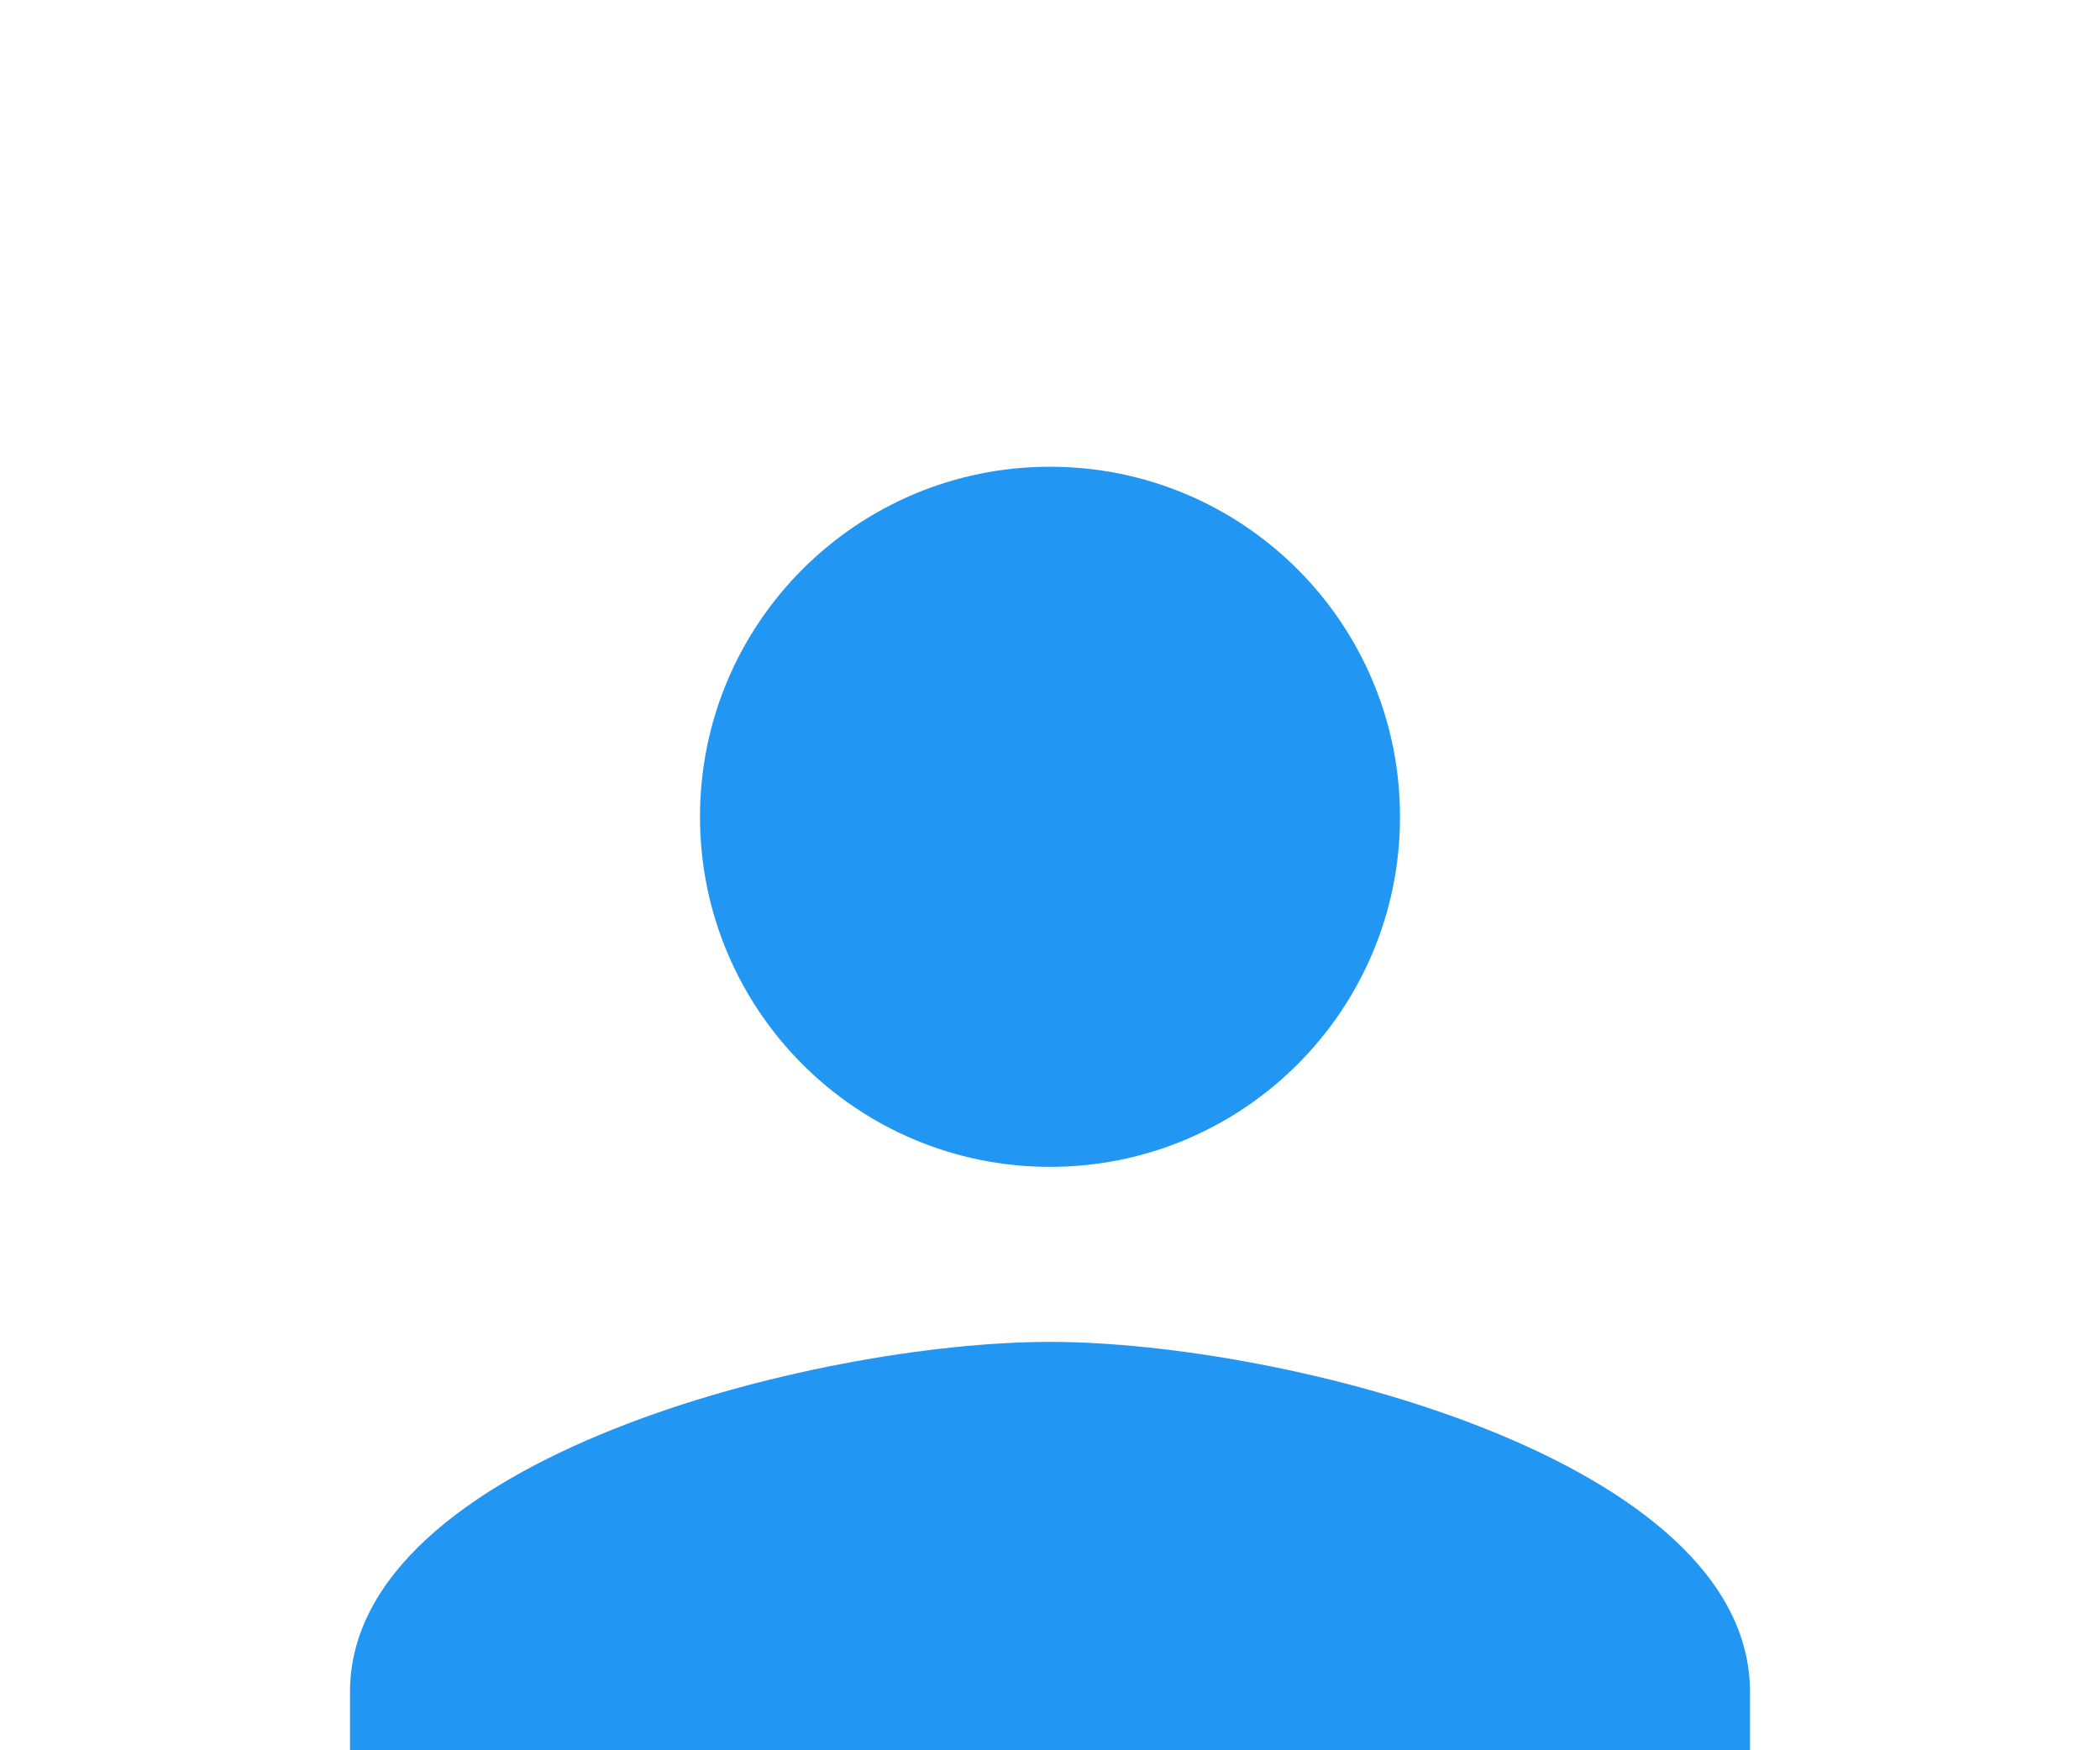 <svg width="18" height="15" viewBox="0 0 18 15" fill="none" xmlns="http://www.w3.org/2000/svg">
<g filter="url(#filter0_d_4082_1336)">
<path d="M9 6C10.658 6 12 4.657 12 3C12 1.343 10.658 0 9 0C7.343 0 6 1.343 6 3C6 4.657 7.343 6 9 6ZM9 7.5C6.997 7.5 3 8.505 3 10.5V11.25C3 11.662 3.337 12 3.75 12H14.25C14.662 12 15 11.662 15 11.25V10.5C15 8.505 11.002 7.5 9 7.5Z" fill="#2196F3"/>
</g>
<defs>
<filter id="filter0_d_4082_1336" x="-1" y="0" width="20" height="20" filterUnits="userSpaceOnUse" color-interpolation-filters="sRGB">
<feFlood flood-opacity="0" result="BackgroundImageFix"/>
<feColorMatrix in="SourceAlpha" type="matrix" values="0 0 0 0 0 0 0 0 0 0 0 0 0 0 0 0 0 0 127 0" result="hardAlpha"/>
<feOffset dy="4"/>
<feGaussianBlur stdDeviation="2"/>
<feComposite in2="hardAlpha" operator="out"/>
<feColorMatrix type="matrix" values="0 0 0 0 0 0 0 0 0 0 0 0 0 0 0 0 0 0 0.25 0"/>
<feBlend mode="normal" in2="BackgroundImageFix" result="effect1_dropShadow_4082_1336"/>
<feBlend mode="normal" in="SourceGraphic" in2="effect1_dropShadow_4082_1336" result="shape"/>
</filter>
</defs>
</svg>
